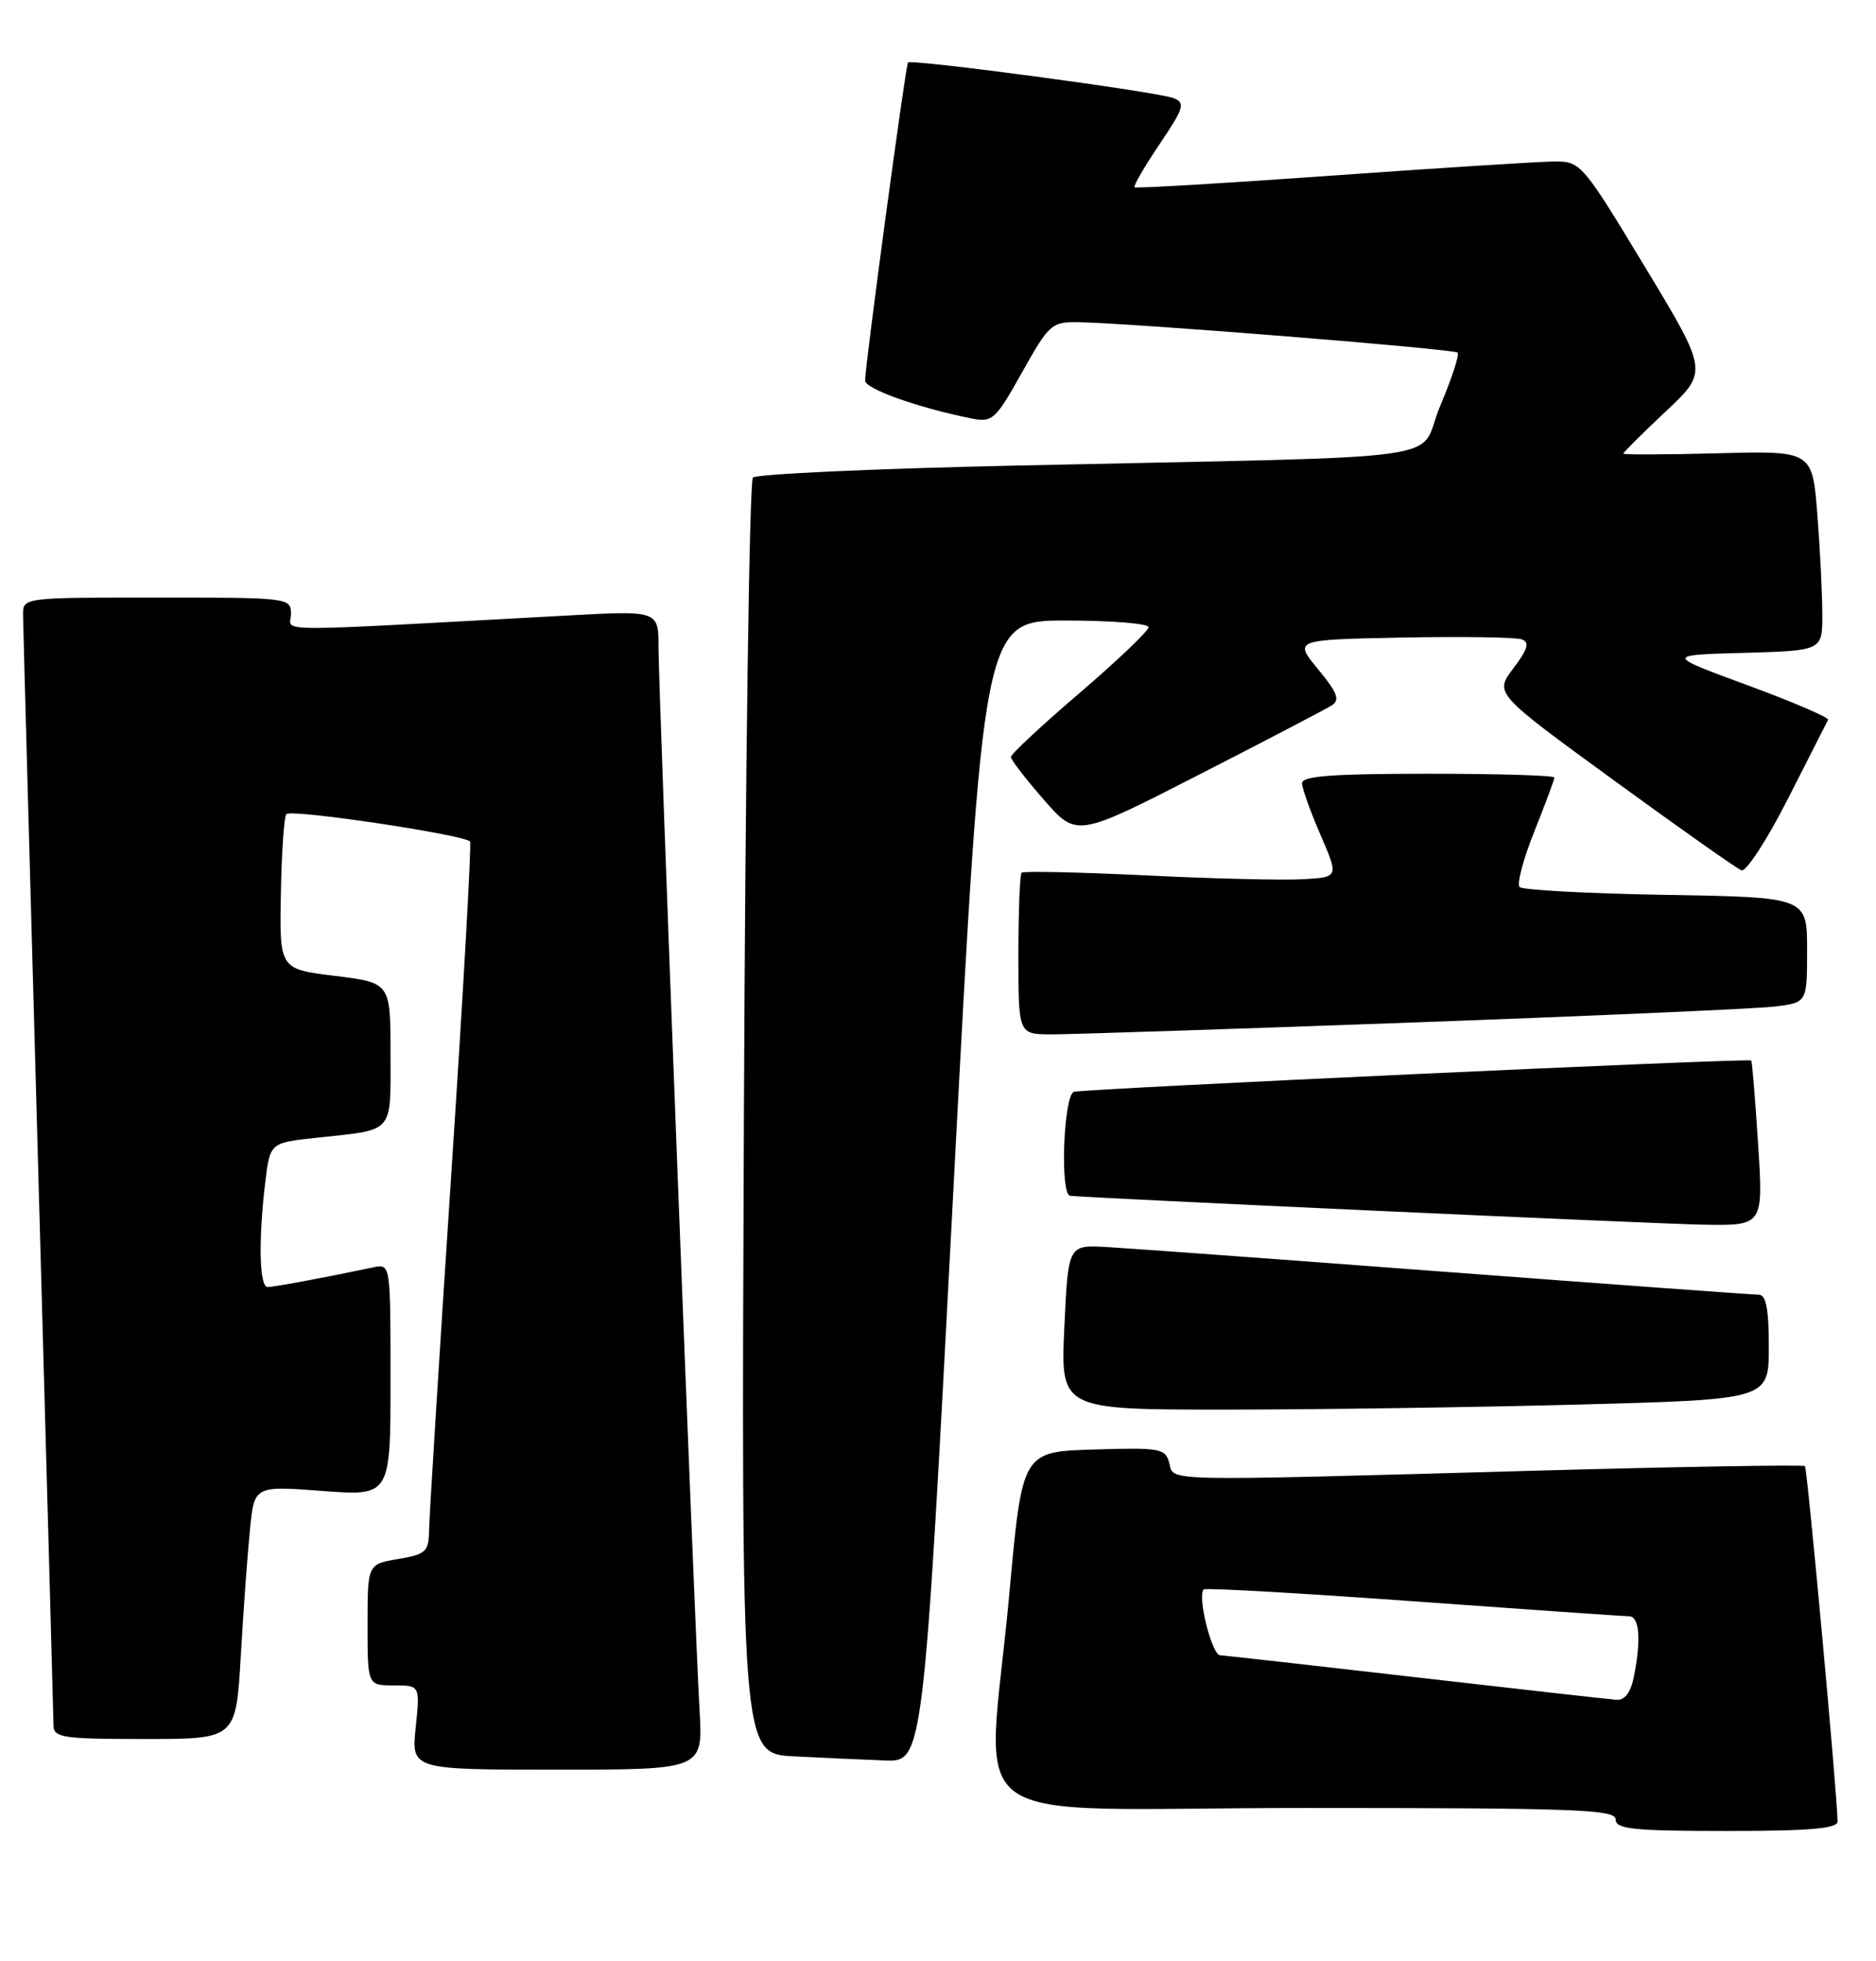 <?xml version="1.0" encoding="UTF-8" standalone="no"?>
<!DOCTYPE svg PUBLIC "-//W3C//DTD SVG 1.1//EN" "http://www.w3.org/Graphics/SVG/1.1/DTD/svg11.dtd" >
<svg xmlns="http://www.w3.org/2000/svg" xmlns:xlink="http://www.w3.org/1999/xlink" version="1.1" viewBox="0 0 245 256">
 <g >
 <path fill="currentColor"
d=" M 239.98 237.75 C 239.93 234.04 236.03 191.70 235.72 191.38 C 235.51 191.18 219.40 191.45 199.92 191.99 C 150.85 193.35 153.34 193.40 152.70 190.96 C 152.20 189.07 151.51 188.94 142.83 189.21 C 133.50 189.50 133.50 189.50 131.82 208.00 C 128.93 239.74 123.76 236.00 170.50 236.00 C 205.83 236.00 211.00 236.19 211.00 237.50 C 211.00 238.76 213.28 239.00 225.50 239.00 C 236.44 239.00 240.00 238.69 239.98 237.75 Z  M 91.36 223.25 C 90.70 211.85 86.00 90.16 86.00 84.51 C 86.00 79.69 86.00 79.69 74.00 80.35 C 33.95 82.53 38.00 82.55 38.00 80.15 C 38.00 78.03 37.75 78.00 20.50 78.00 C 3.01 78.00 3.00 78.00 3.01 80.25 C 3.02 81.49 3.92 114.22 5.00 153.00 C 6.08 191.78 6.98 224.29 6.99 225.25 C 7.00 226.82 8.24 227.00 18.90 227.00 C 30.81 227.00 30.81 227.00 31.44 216.25 C 31.78 210.34 32.32 202.90 32.64 199.72 C 33.20 193.94 33.20 193.94 42.10 194.62 C 51.00 195.29 51.00 195.29 51.00 180.12 C 51.00 164.96 51.00 164.96 48.75 165.43 C 42.31 166.79 35.79 168.00 34.95 168.00 C 33.87 168.00 33.73 161.92 34.64 154.33 C 35.26 149.17 35.26 149.17 41.38 148.51 C 51.60 147.42 51.00 148.10 51.00 137.57 C 51.00 128.28 51.00 128.28 43.75 127.39 C 36.50 126.50 36.50 126.50 36.68 116.65 C 36.78 111.24 37.10 106.56 37.40 106.27 C 38.08 105.58 60.89 109.00 61.39 109.86 C 61.59 110.21 60.48 129.85 58.92 153.50 C 57.36 177.15 56.07 197.92 56.04 199.66 C 56.00 202.56 55.67 202.88 52.00 203.50 C 48.00 204.18 48.00 204.18 48.00 212.09 C 48.00 220.00 48.00 220.00 51.43 220.00 C 54.86 220.00 54.86 220.00 54.29 225.50 C 53.72 231.00 53.72 231.00 72.77 231.00 C 91.81 231.00 91.81 231.00 91.36 223.25 Z  M 124.50 155.50 C 128.41 81.00 128.41 81.00 139.21 81.00 C 145.14 81.00 150.00 81.39 150.00 81.87 C 150.00 82.35 145.95 86.21 141.00 90.45 C 136.05 94.68 132.01 98.45 132.02 98.82 C 132.03 99.19 133.97 101.70 136.33 104.40 C 140.61 109.30 140.61 109.30 156.56 101.14 C 165.33 96.65 173.13 92.58 173.90 92.09 C 175.03 91.37 174.69 90.45 172.13 87.35 C 168.96 83.50 168.96 83.50 183.18 83.22 C 191.01 83.07 198.02 83.18 198.76 83.46 C 199.79 83.86 199.52 84.76 197.64 87.24 C 195.17 90.50 195.17 90.50 210.74 101.84 C 219.31 108.08 226.82 113.38 227.43 113.61 C 228.03 113.84 230.77 109.64 233.50 104.27 C 236.23 98.90 238.59 94.26 238.74 93.96 C 238.90 93.67 234.18 91.64 228.26 89.46 C 217.50 85.50 217.50 85.50 227.75 85.22 C 238.00 84.93 238.00 84.93 237.99 80.22 C 237.99 77.62 237.70 71.75 237.34 67.17 C 236.69 58.84 236.69 58.84 224.34 59.17 C 217.55 59.35 212.00 59.37 212.00 59.21 C 212.00 59.05 214.49 56.57 217.54 53.71 C 223.09 48.50 223.09 48.50 214.79 34.78 C 206.66 21.33 206.43 21.06 203.00 21.08 C 201.07 21.09 188.03 21.92 174.00 22.92 C 159.97 23.92 148.35 24.61 148.17 24.45 C 147.98 24.30 149.45 21.77 151.43 18.83 C 154.64 14.07 154.83 13.43 153.26 12.81 C 151.15 11.98 118.97 7.67 118.58 8.16 C 118.26 8.56 112.95 47.93 112.98 49.68 C 113.00 50.77 119.92 53.23 126.86 54.62 C 129.61 55.17 130.00 54.82 133.48 48.60 C 137.00 42.31 137.34 42.00 140.84 42.06 C 147.64 42.16 189.88 45.55 190.36 46.03 C 190.62 46.29 189.59 49.43 188.08 53.00 C 184.91 60.47 192.12 59.47 132.33 60.78 C 114.08 61.18 98.78 61.88 98.33 62.34 C 97.87 62.79 97.34 100.46 97.15 146.04 C 96.81 228.90 96.81 228.90 103.65 229.26 C 107.42 229.45 112.77 229.70 115.55 229.80 C 120.59 230.00 120.59 230.00 124.50 155.50 Z  M 206.25 183.34 C 231.00 182.68 231.00 182.68 231.00 175.84 C 231.00 170.81 230.65 169.00 229.67 169.00 C 228.94 169.00 210.60 167.66 188.92 166.03 C 167.24 164.39 147.25 162.93 144.50 162.78 C 139.50 162.50 139.50 162.50 139.00 173.25 C 138.50 184.00 138.50 184.00 160.00 184.00 C 171.82 184.00 192.64 183.70 206.25 183.34 Z  M 229.60 149.29 C 229.22 143.40 228.82 138.51 228.70 138.43 C 228.26 138.11 141.42 142.13 140.25 142.52 C 138.89 142.98 138.41 155.93 139.75 156.09 C 142.34 156.38 215.96 159.75 222.40 159.86 C 230.29 160.00 230.29 160.00 229.60 149.29 Z  M 184.50 133.47 C 208.15 132.61 229.41 131.67 231.75 131.39 C 236.00 130.88 236.00 130.88 236.00 124.00 C 236.00 117.12 236.00 117.12 217.58 116.81 C 207.45 116.64 198.84 116.18 198.46 115.79 C 198.07 115.40 198.93 112.14 200.38 108.53 C 201.82 104.93 203.00 101.76 203.00 101.49 C 203.00 101.22 195.57 101.00 186.50 101.00 C 173.95 101.00 170.01 101.30 170.04 102.25 C 170.06 102.94 171.15 105.97 172.46 109.00 C 174.84 114.50 174.84 114.50 170.17 114.77 C 167.60 114.92 158.38 114.70 149.67 114.27 C 140.96 113.85 133.65 113.69 133.42 113.92 C 133.19 114.15 133.00 118.98 133.00 124.67 C 133.00 135.00 133.00 135.00 137.25 135.02 C 139.59 135.03 160.85 134.33 184.50 133.47 Z  M 185.00 218.95 C 171.53 217.40 159.98 216.10 159.34 216.07 C 158.25 216.00 156.34 208.33 157.20 207.47 C 157.41 207.25 169.72 207.95 184.54 209.02 C 199.37 210.09 212.06 210.97 212.75 210.98 C 214.11 211.00 214.35 213.99 213.38 218.88 C 212.97 220.91 212.19 221.96 211.12 221.88 C 210.23 221.82 198.47 220.50 185.00 218.95 Z "/>
</g>
</svg>